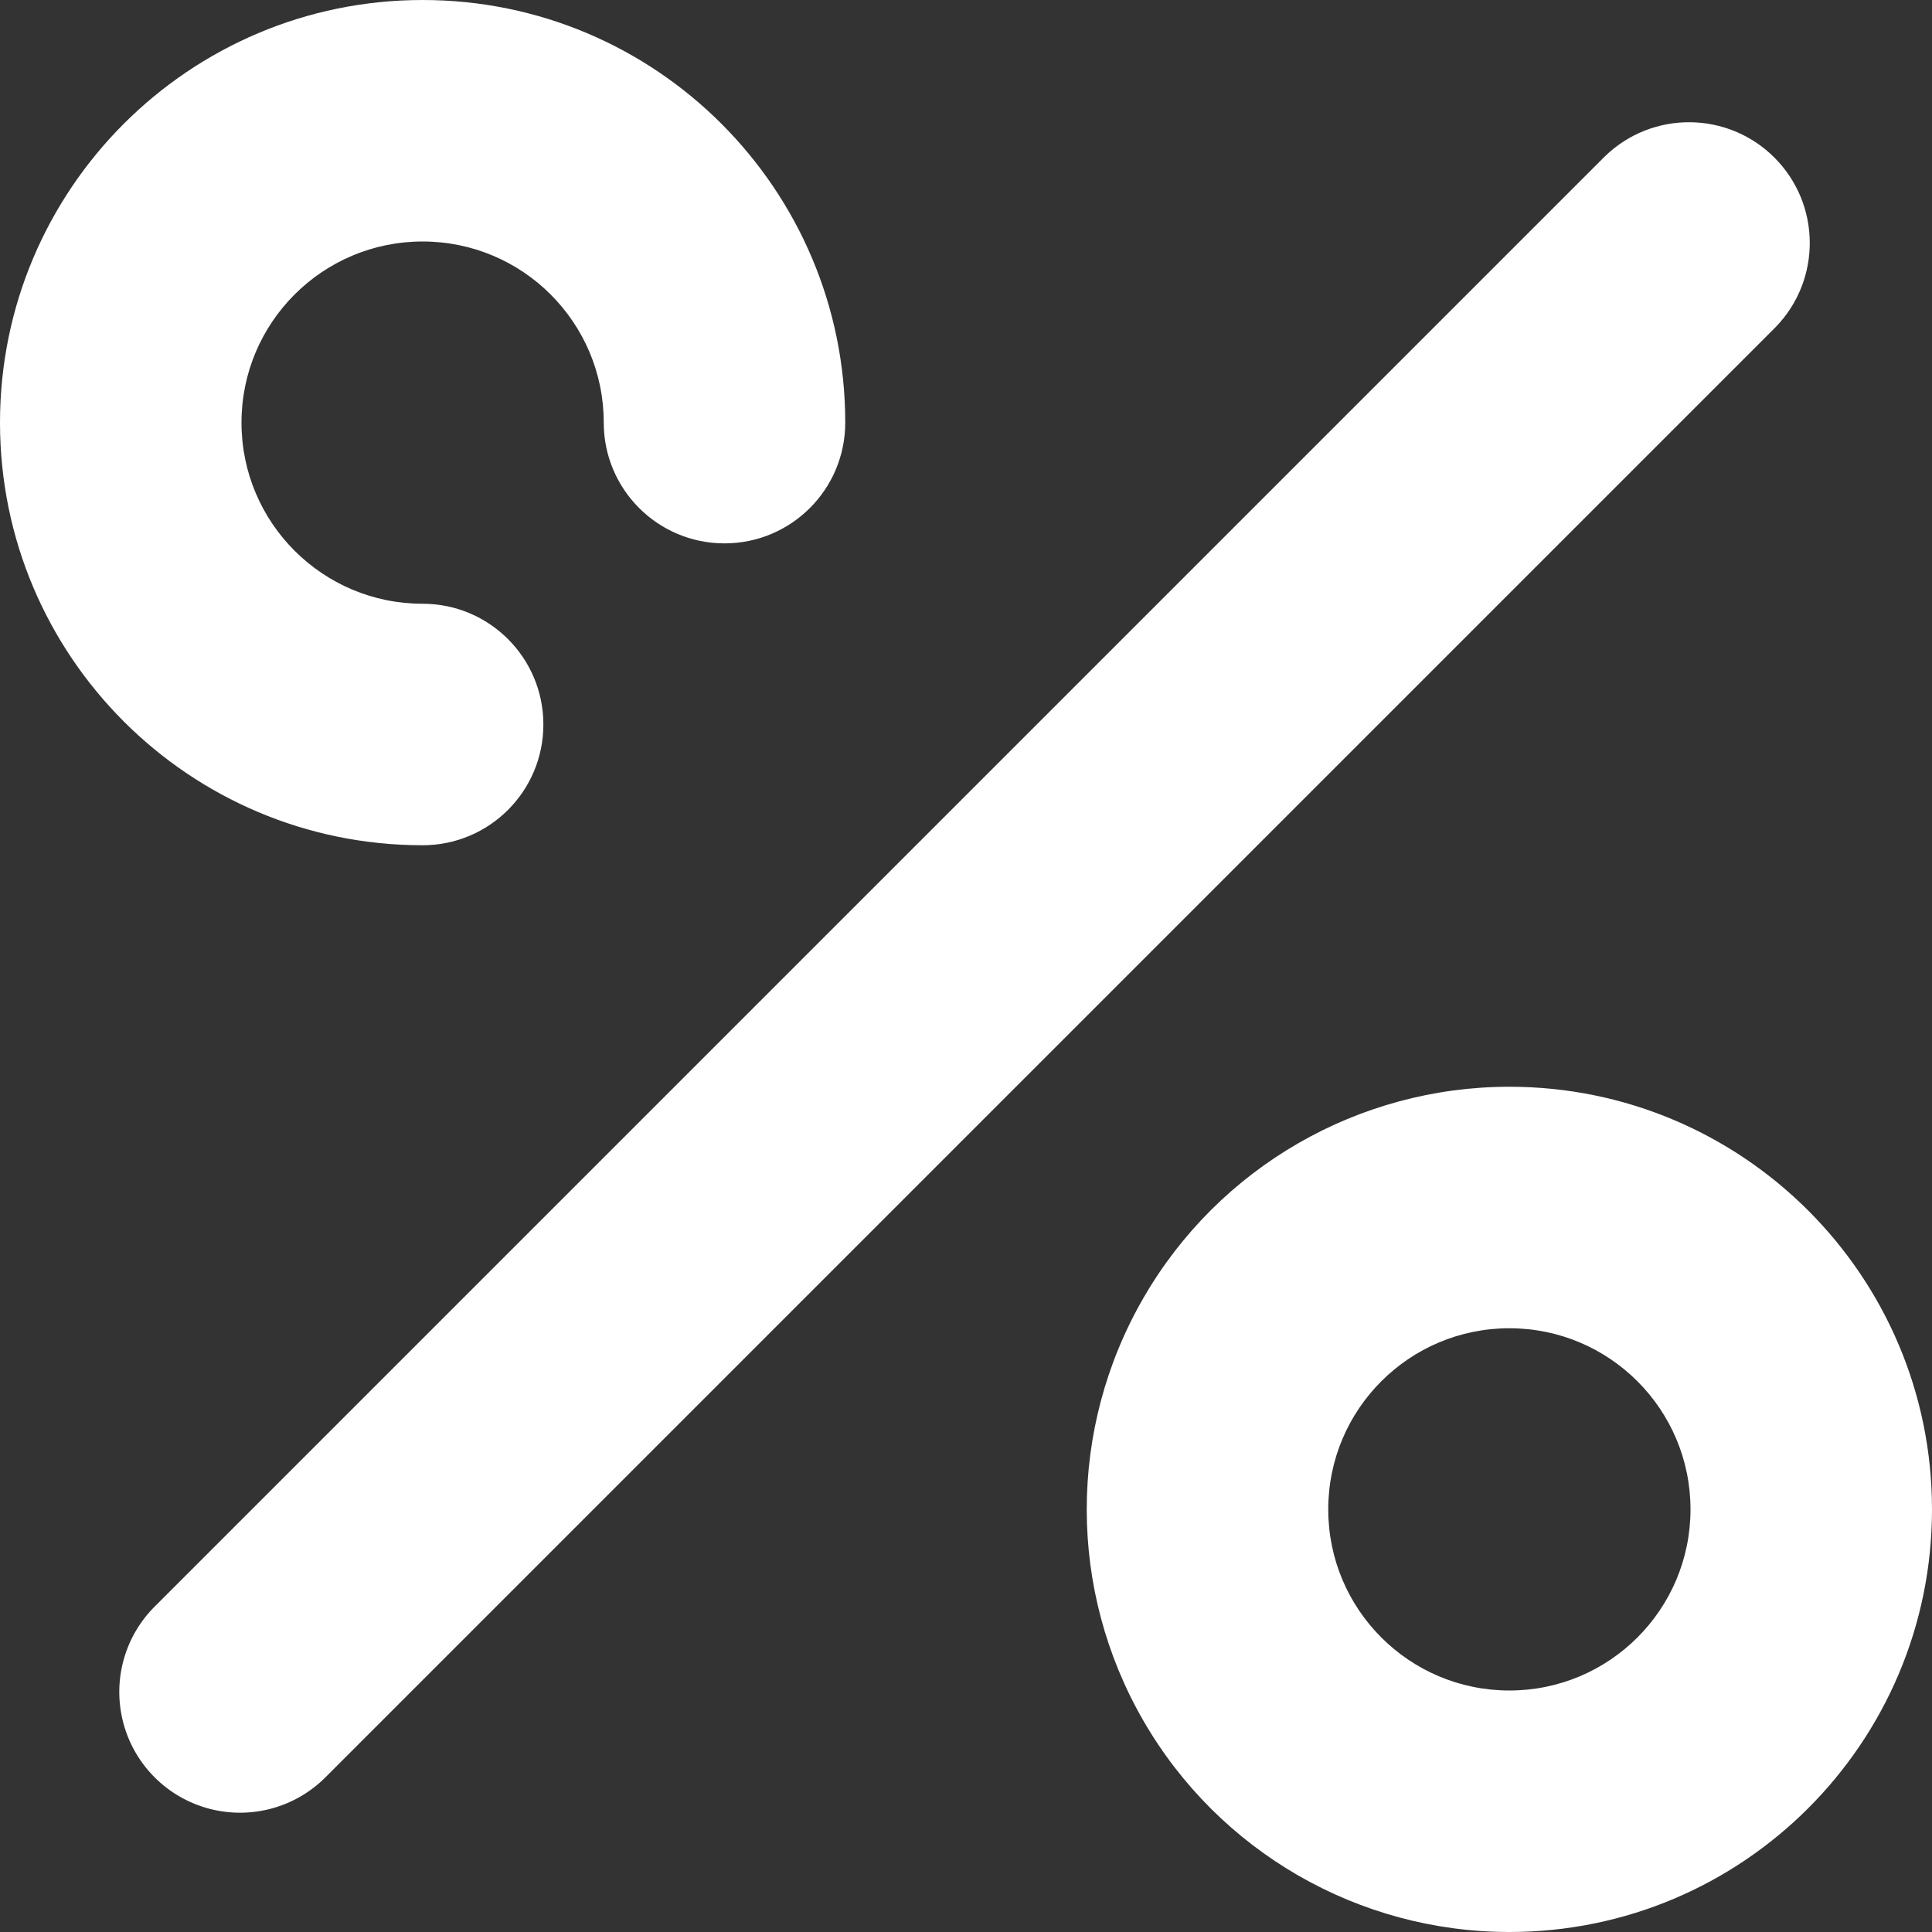 <svg width="32" height="32" viewBox="0 0 32 32" fill="none" xmlns="http://www.w3.org/2000/svg">
<rect x="0" y="0" width="32" height="32" fill="#333333" stroke="none"/>
<path fill-rule="evenodd" clip-rule="evenodd" d="M12 9C13.105 9 14 8.105 14 7C14 3.134 10.866 0 7 0C3.134 0 0 3.134 0 7C0 10.866 3.134 14 7 14C8.105 14 9 13.105 9 12C9 10.895 8.105 10 7 10C5.343 10 4 8.657 4 7C4 5.343 5.343 4 7 4C8.657 4 10 5.343 10 7C10 8.105 10.895 9 12 9ZM3.469 29.959C4.168 30.142 4.912 29.934 5.414 29.414L29.414 5.414C30.172 4.629 30.161 3.382 29.39 2.61C28.618 1.839 27.371 1.828 26.586 2.586L2.586 26.586C2.066 27.088 1.858 27.832 2.041 28.531C2.224 29.23 2.77 29.776 3.469 29.959ZM25 32C22.499 32 20.188 30.666 18.938 28.5C17.687 26.334 17.687 23.666 18.938 21.5C20.188 19.334 22.499 18 25 18C28.866 18 32 21.134 32 25C32 28.866 28.866 32 25 32ZM28 25C28 26.657 26.657 28 25 28C23.343 28 22 26.657 22 25C22 23.343 23.343 22 25 22C26.657 22 28 23.343 28 25Z" fill="white"/>
</svg>
